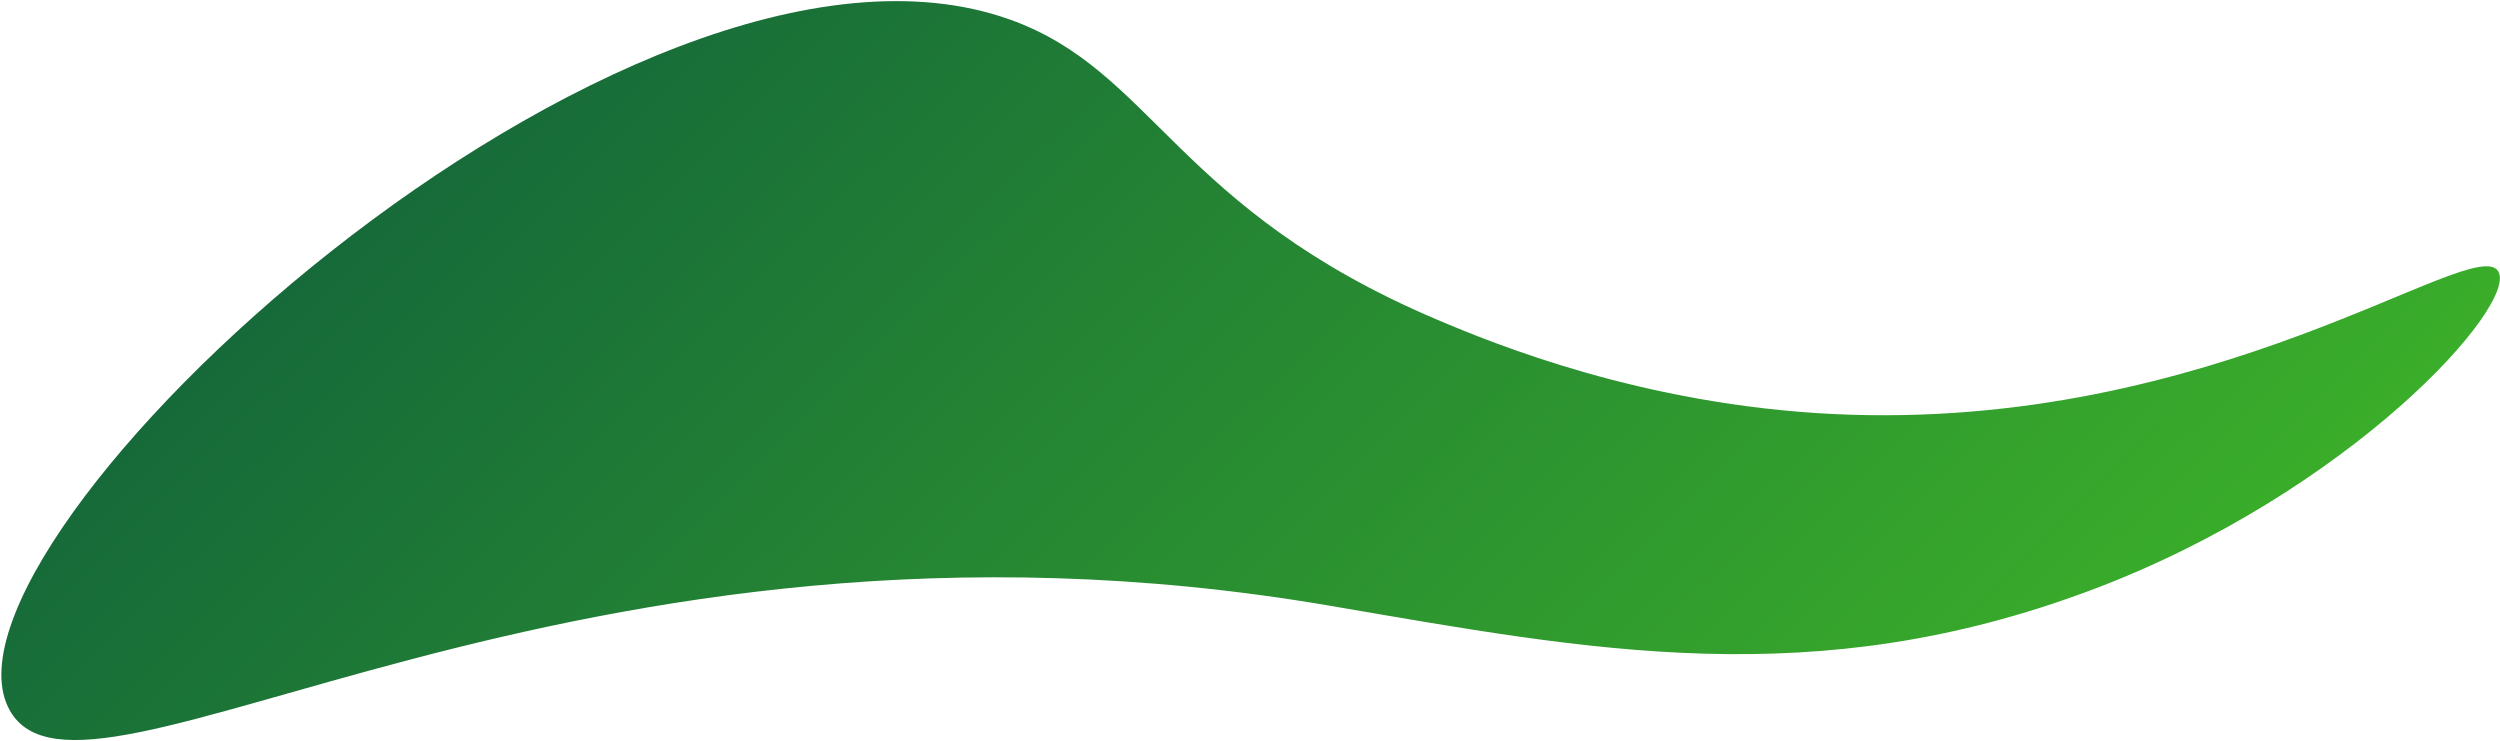 <svg width="1305" height="387" viewBox="0 0 1305 387" fill="none" xmlns="http://www.w3.org/2000/svg">
<path d="M749.988 166.79C780.593 179.79 857.796 211.29 956.855 216.12C1156.29 225.84 1290.97 121.83 1303.97 141.47C1315.26 158.54 1227.02 257.31 1091.32 308.12C946.801 362.24 830.917 339.59 694.273 316.21C295.793 248.02 44.044 440.6 5.09 370.79C-43.719 283.33 327.925 -61.01 527.191 10.21C602.267 37.06 613.616 108.86 749.988 166.79Z" fill="url(#paint0_linear_1_1191)"/>
<defs>
<linearGradient id="paint0_linear_1_1191" x1="942.205" y1="519.383" x2="364.997" y2="-65.708" gradientUnits="userSpaceOnUse">
<stop stop-color="#3AAD2A"/>
<stop offset="0.998" stop-color="#166A39"/>
</linearGradient>
</defs>
</svg>
